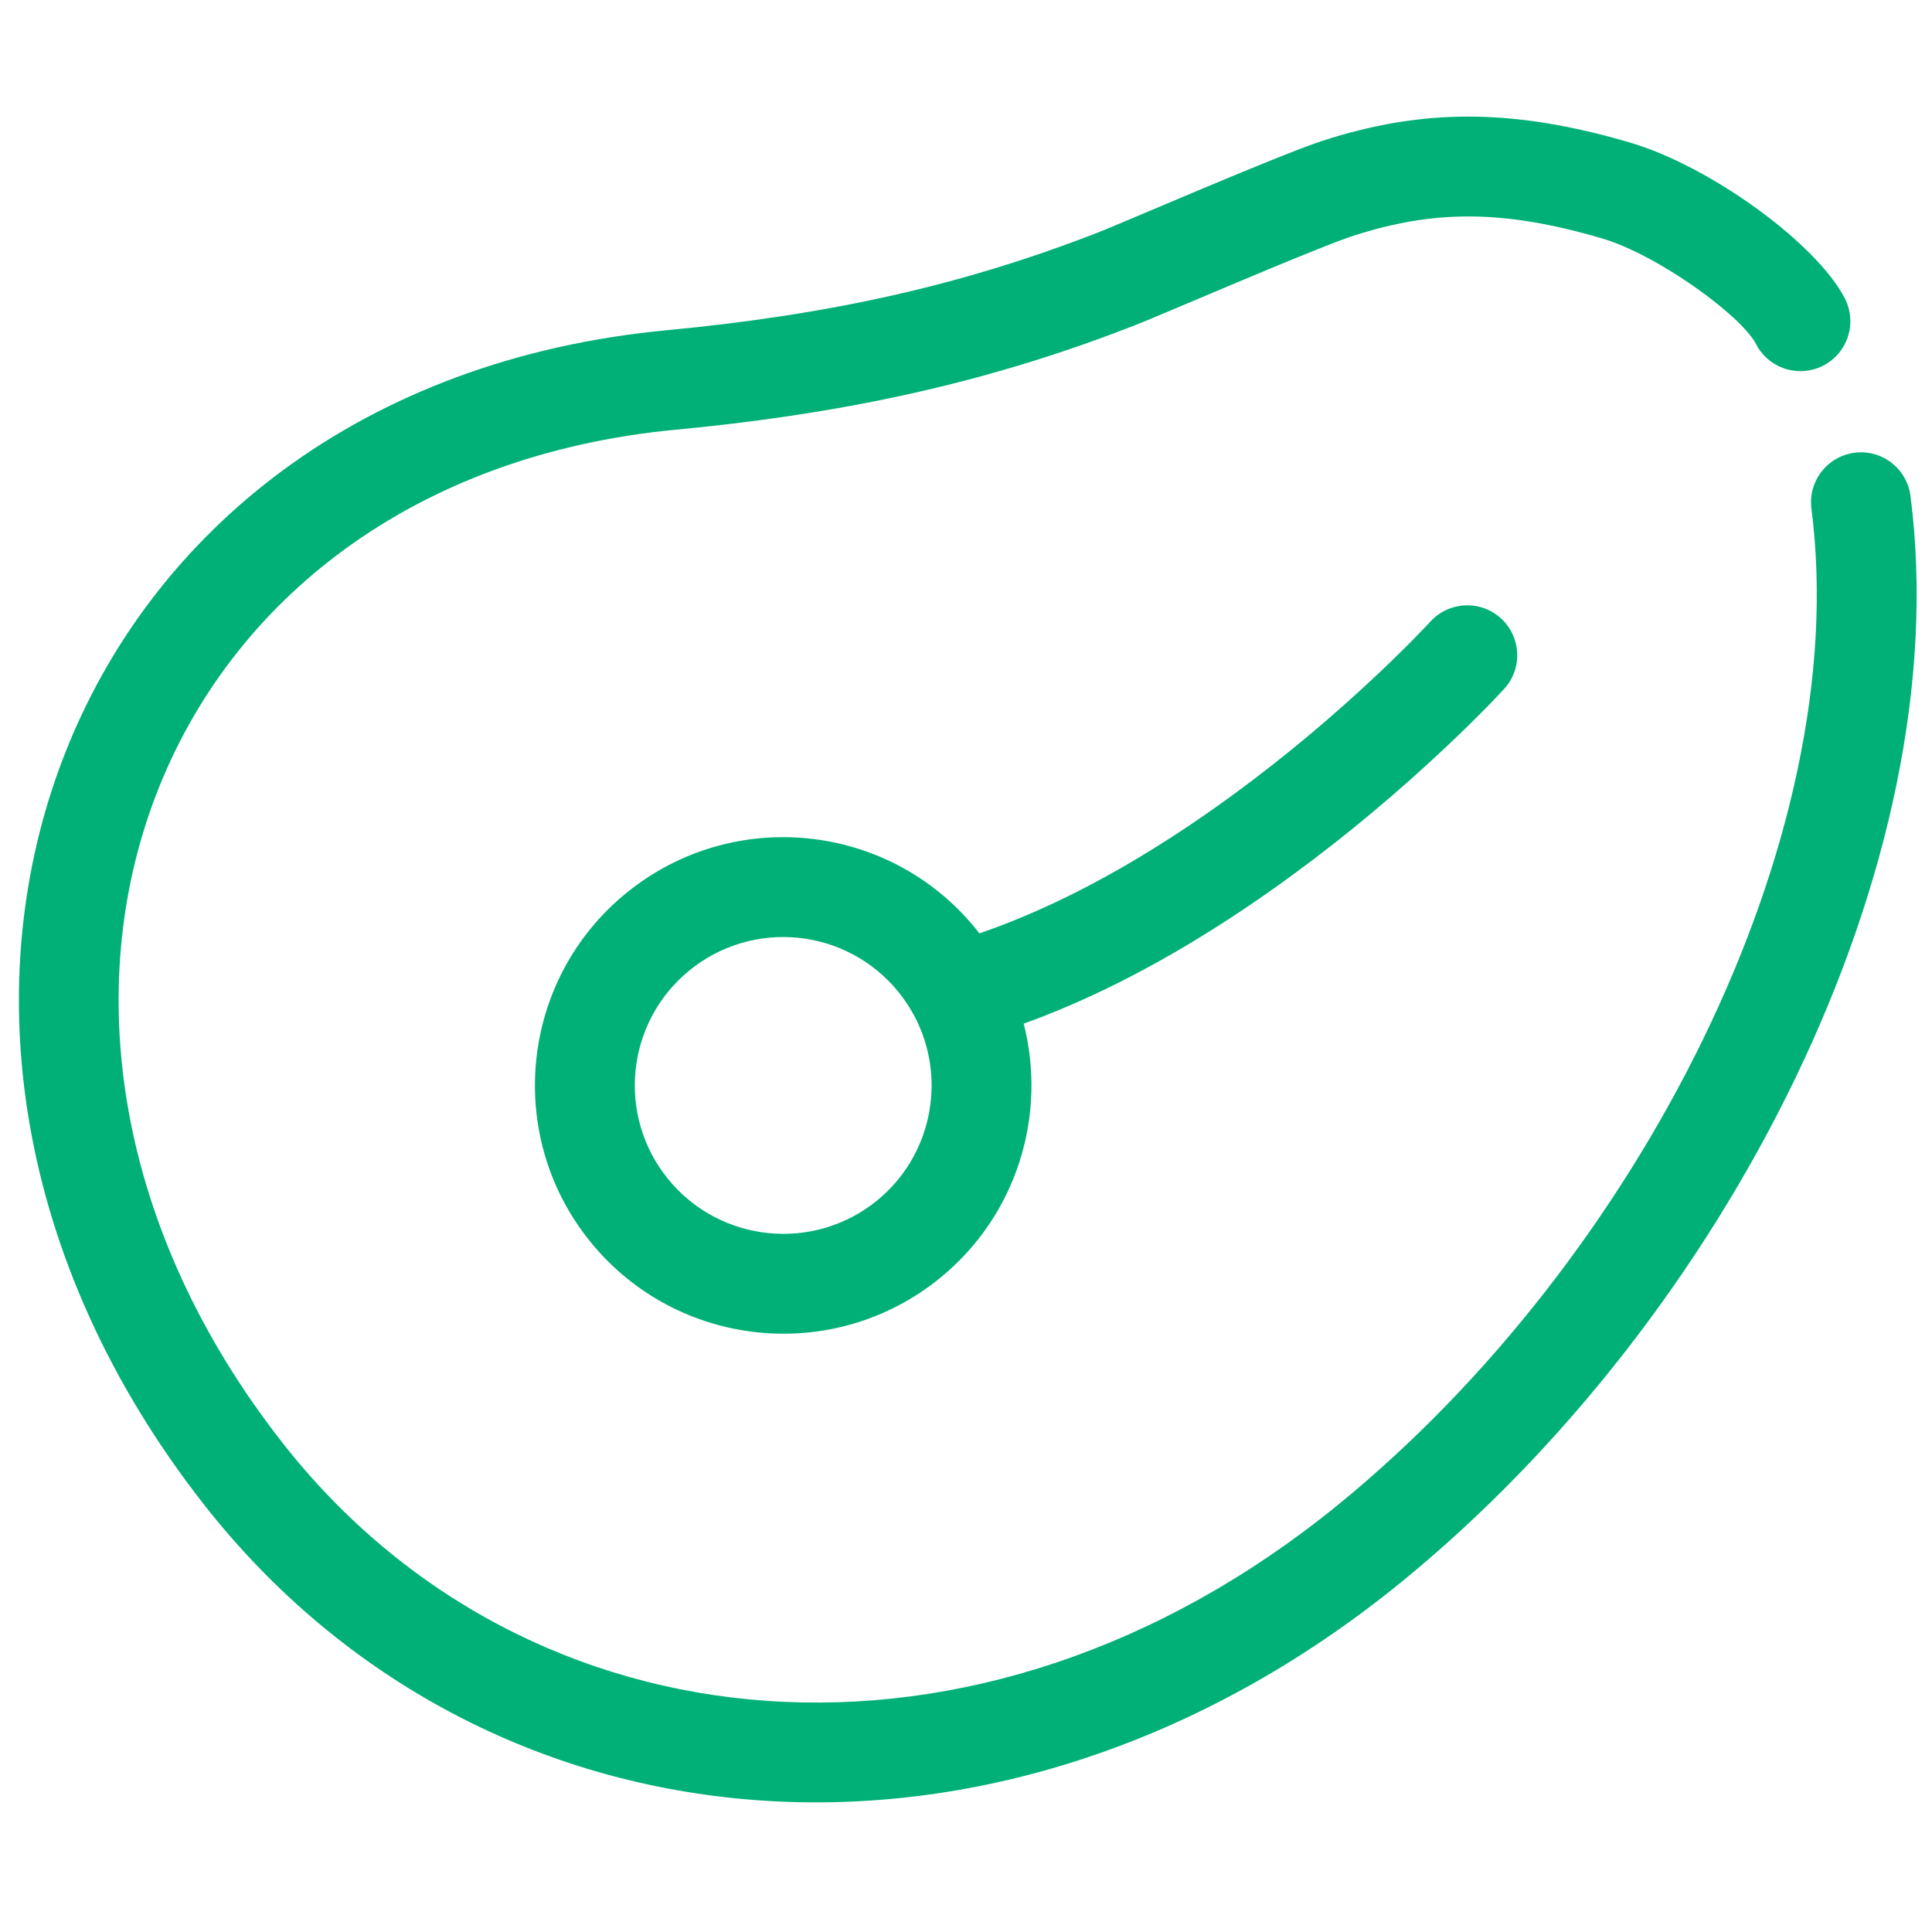 <?xml version="1.0" encoding="UTF-8"?>
<svg width="100px" height="100px" viewBox="0 0 100 100" version="1.1" xmlns="http://www.w3.org/2000/svg" xmlns:xlink="http://www.w3.org/1999/xlink">
    <!-- Generator: Sketch 63.1 (92452) - https://sketch.com -->
    <title>Steak</title>
    <desc>Created with Sketch.</desc>
    <g id="Steak" stroke="none" stroke-width="1" fill="none" fill-rule="evenodd">
        <path d="M84.385,7.384 C88.531,8.606 94.022,12.597 95.487,15.444 C96.14,16.713 95.64,18.271 94.371,18.924 C93.152,19.551 91.667,19.116 90.973,17.957 L90.89,17.808 C90.132,16.336 85.808,13.192 82.925,12.342 C77.78,10.827 74.18,10.871 70.066,12.199 L69.736,12.311 C67.334,13.165 60.078,16.317 58.709,16.85 C51.71,19.576 44.475,21.341 34.996,22.239 C7.719,24.822 -2.719,52.569 14.635,74.696 C27.269,90.809 50.606,93.098 69.273,77.875 C84.744,65.259 95.968,43.474 93.759,26.328 C93.577,24.912 94.577,23.617 95.992,23.434 C97.408,23.252 98.704,24.252 98.886,25.667 C101.351,44.801 89.281,68.23 72.54,81.881 C51.653,98.913 25.006,96.299 10.567,77.886 C-9.229,52.645 3.023,20.074 34.509,17.093 C43.219,16.268 49.845,14.692 56.217,12.271 L56.833,12.034 C58.064,11.554 66.219,8.009 68.478,7.279 C73.582,5.632 78.245,5.575 84.385,7.384 Z M77.688,32.005 C78.743,32.967 78.818,34.602 77.856,35.656 L77.311,36.235 L77.039,36.515 C76.398,37.172 75.657,37.902 74.824,38.685 C72.451,40.92 69.811,43.154 66.965,45.242 C62.345,48.633 57.657,51.299 52.986,52.986 C54.191,57.685 52.669,62.873 48.662,66.145 C43.163,70.627 35.066,69.8 30.579,64.302 C26.095,58.801 26.917,50.705 32.417,46.223 C37.917,41.739 46.012,42.561 50.496,48.061 L50.496,48.061 L50.694,48.312 C55.017,46.83 59.475,44.328 63.907,41.075 C66.571,39.12 69.053,37.02 71.281,34.922 L71.926,34.308 C72.341,33.908 72.726,33.527 73.08,33.169 L73.777,32.451 C73.894,32.329 73.98,32.236 74.037,32.174 C74.998,31.119 76.633,31.044 77.688,32.005 Z M46.489,51.327 C43.81,48.04 38.971,47.549 35.683,50.23 C32.397,52.908 31.905,57.748 34.585,61.034 C37.267,64.322 42.11,64.816 45.395,62.14 C48.191,59.856 48.963,56.008 47.478,52.887 L47.368,52.667 C47.337,52.614 47.308,52.56 47.281,52.505 C47.059,52.096 46.795,51.702 46.489,51.327 Z" fill="#00B077"></path>
    </g>
</svg>